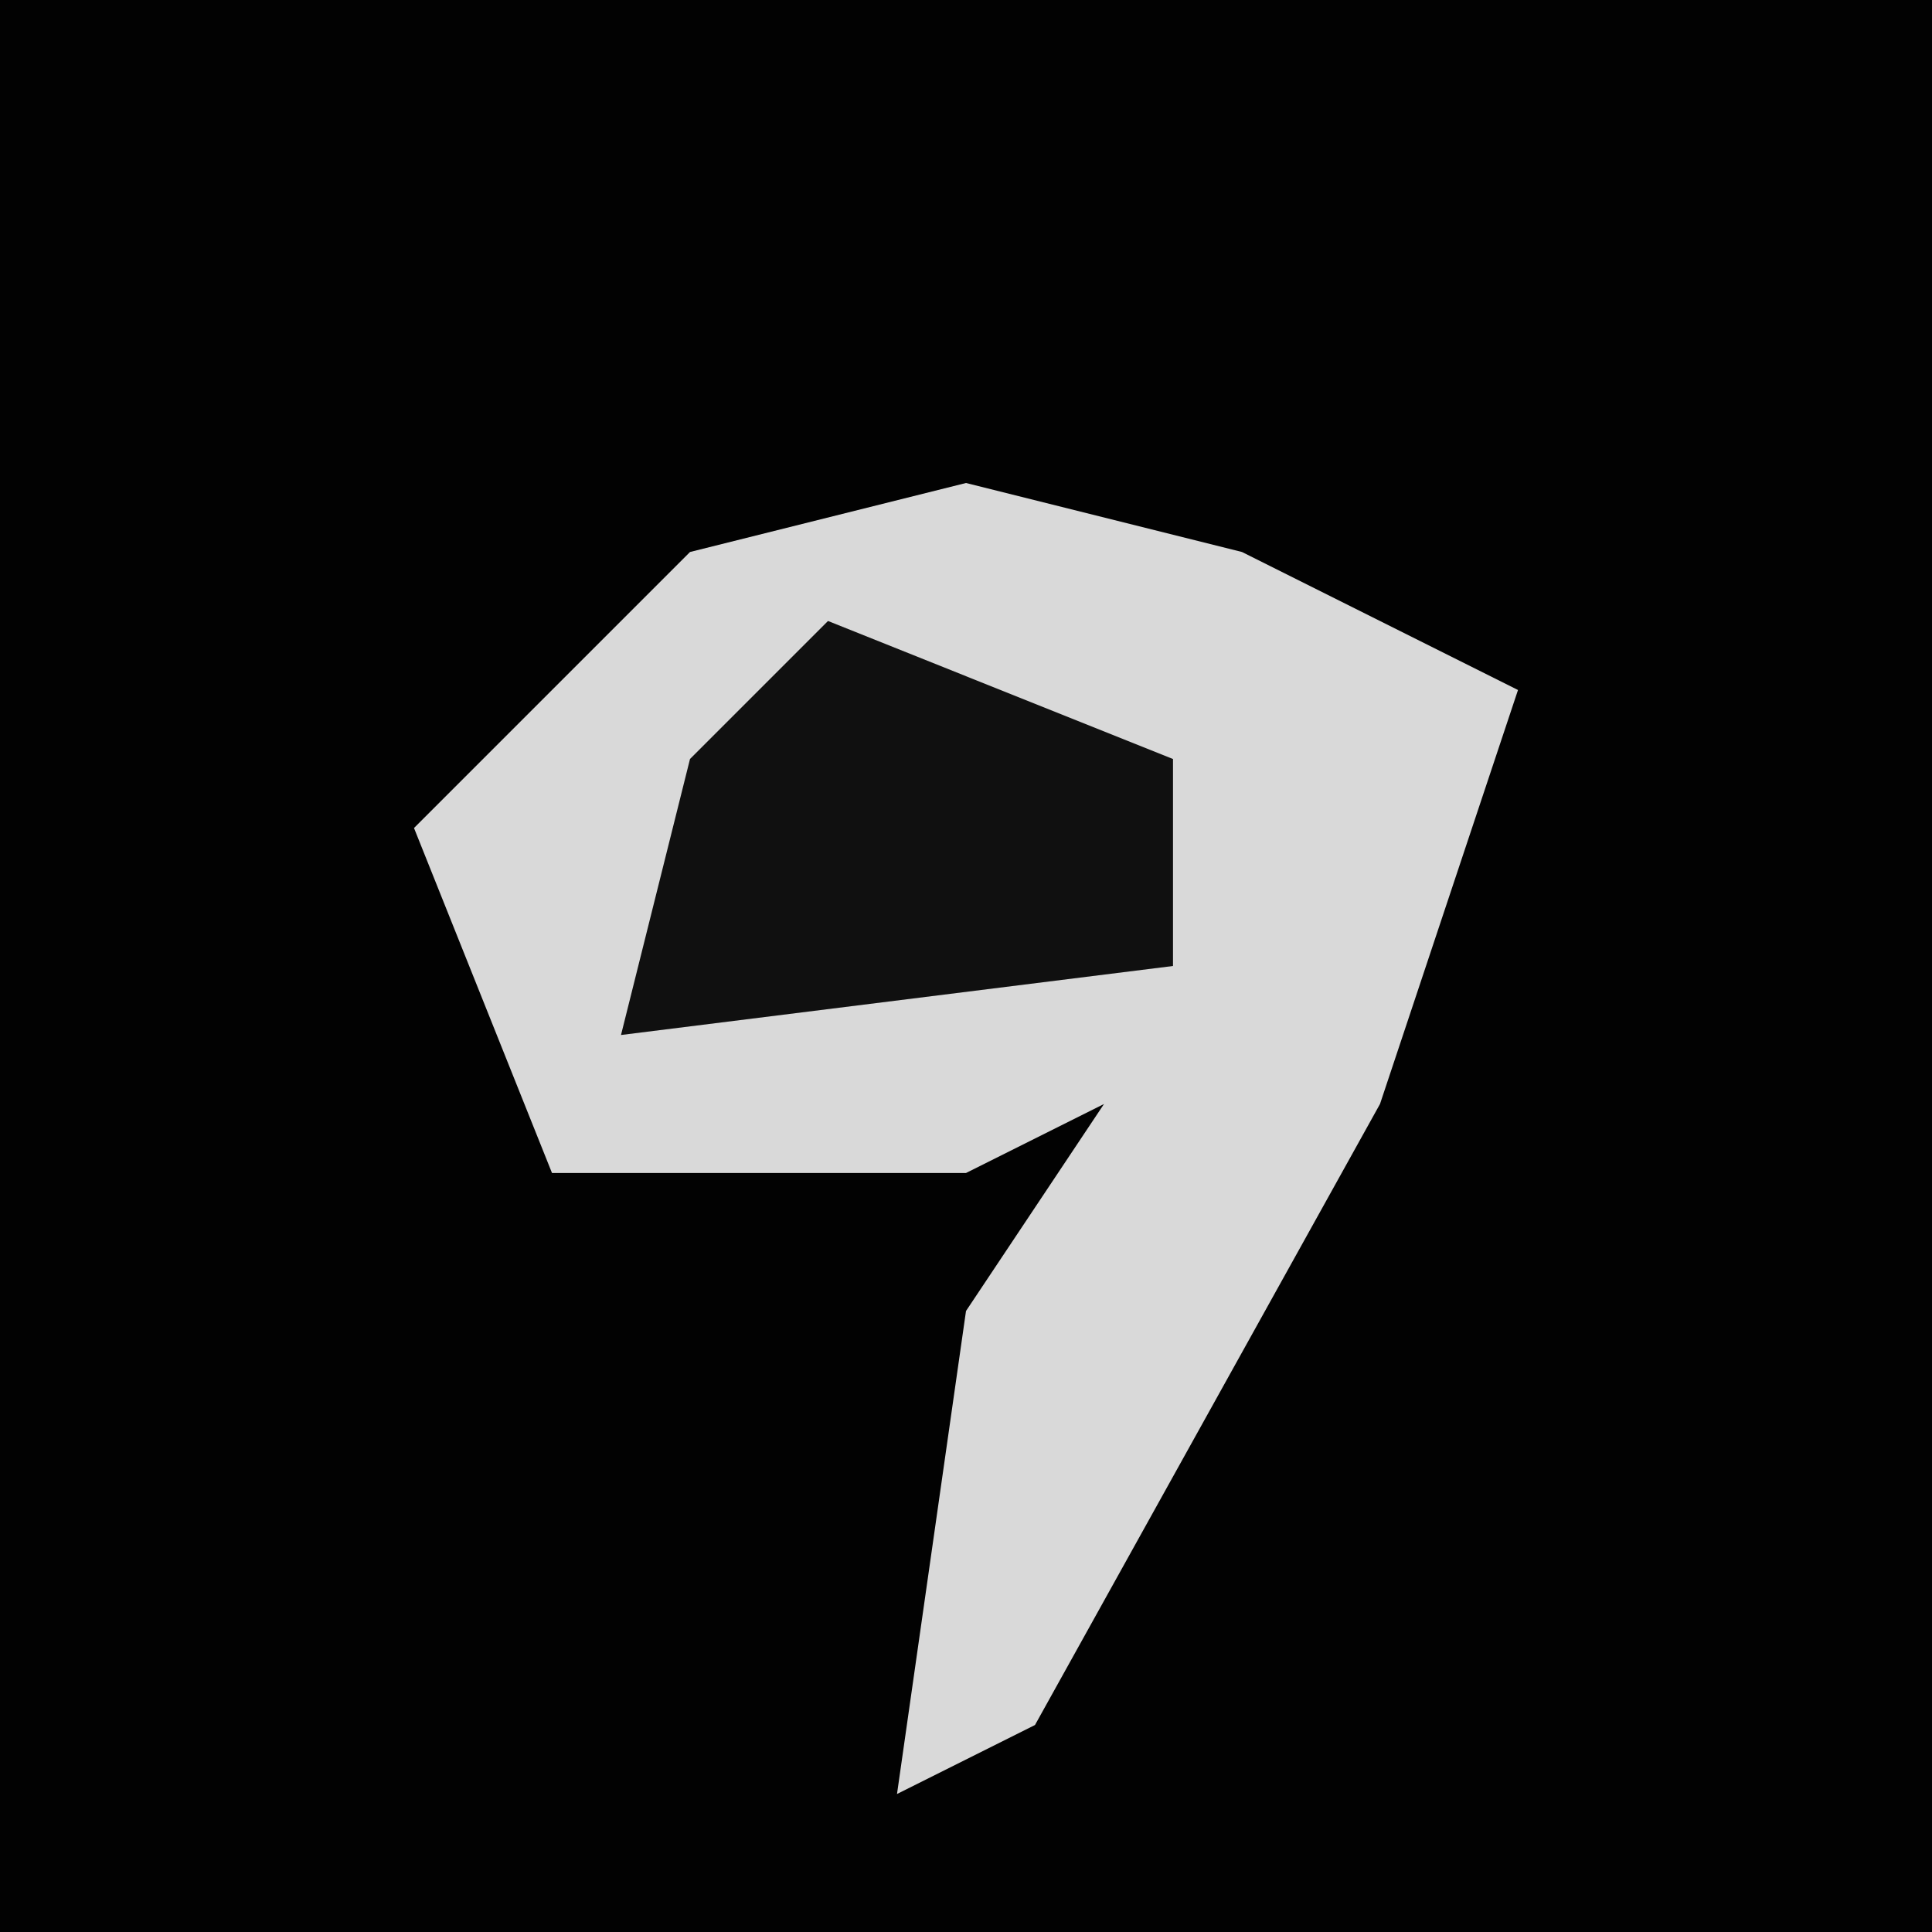 <?xml version="1.0" encoding="UTF-8"?>
<svg version="1.1" xmlns="http://www.w3.org/2000/svg" width="28" height="28">
<path d="M0,0 L28,0 L28,28 L0,28 Z " fill="#020202" transform="translate(0,0)"/>
<path d="M0,0 L4,1 L8,3 L6,9 L1,18 L-1,19 L0,12 L2,9 L0,10 L-6,10 L-8,5 L-4,1 Z " fill="#D9D9D9" transform="translate(14,7)"/>
<path d="M0,0 L5,2 L5,5 L-3,6 L-2,2 Z " fill="#101010" transform="translate(12,9)"/>
</svg>
